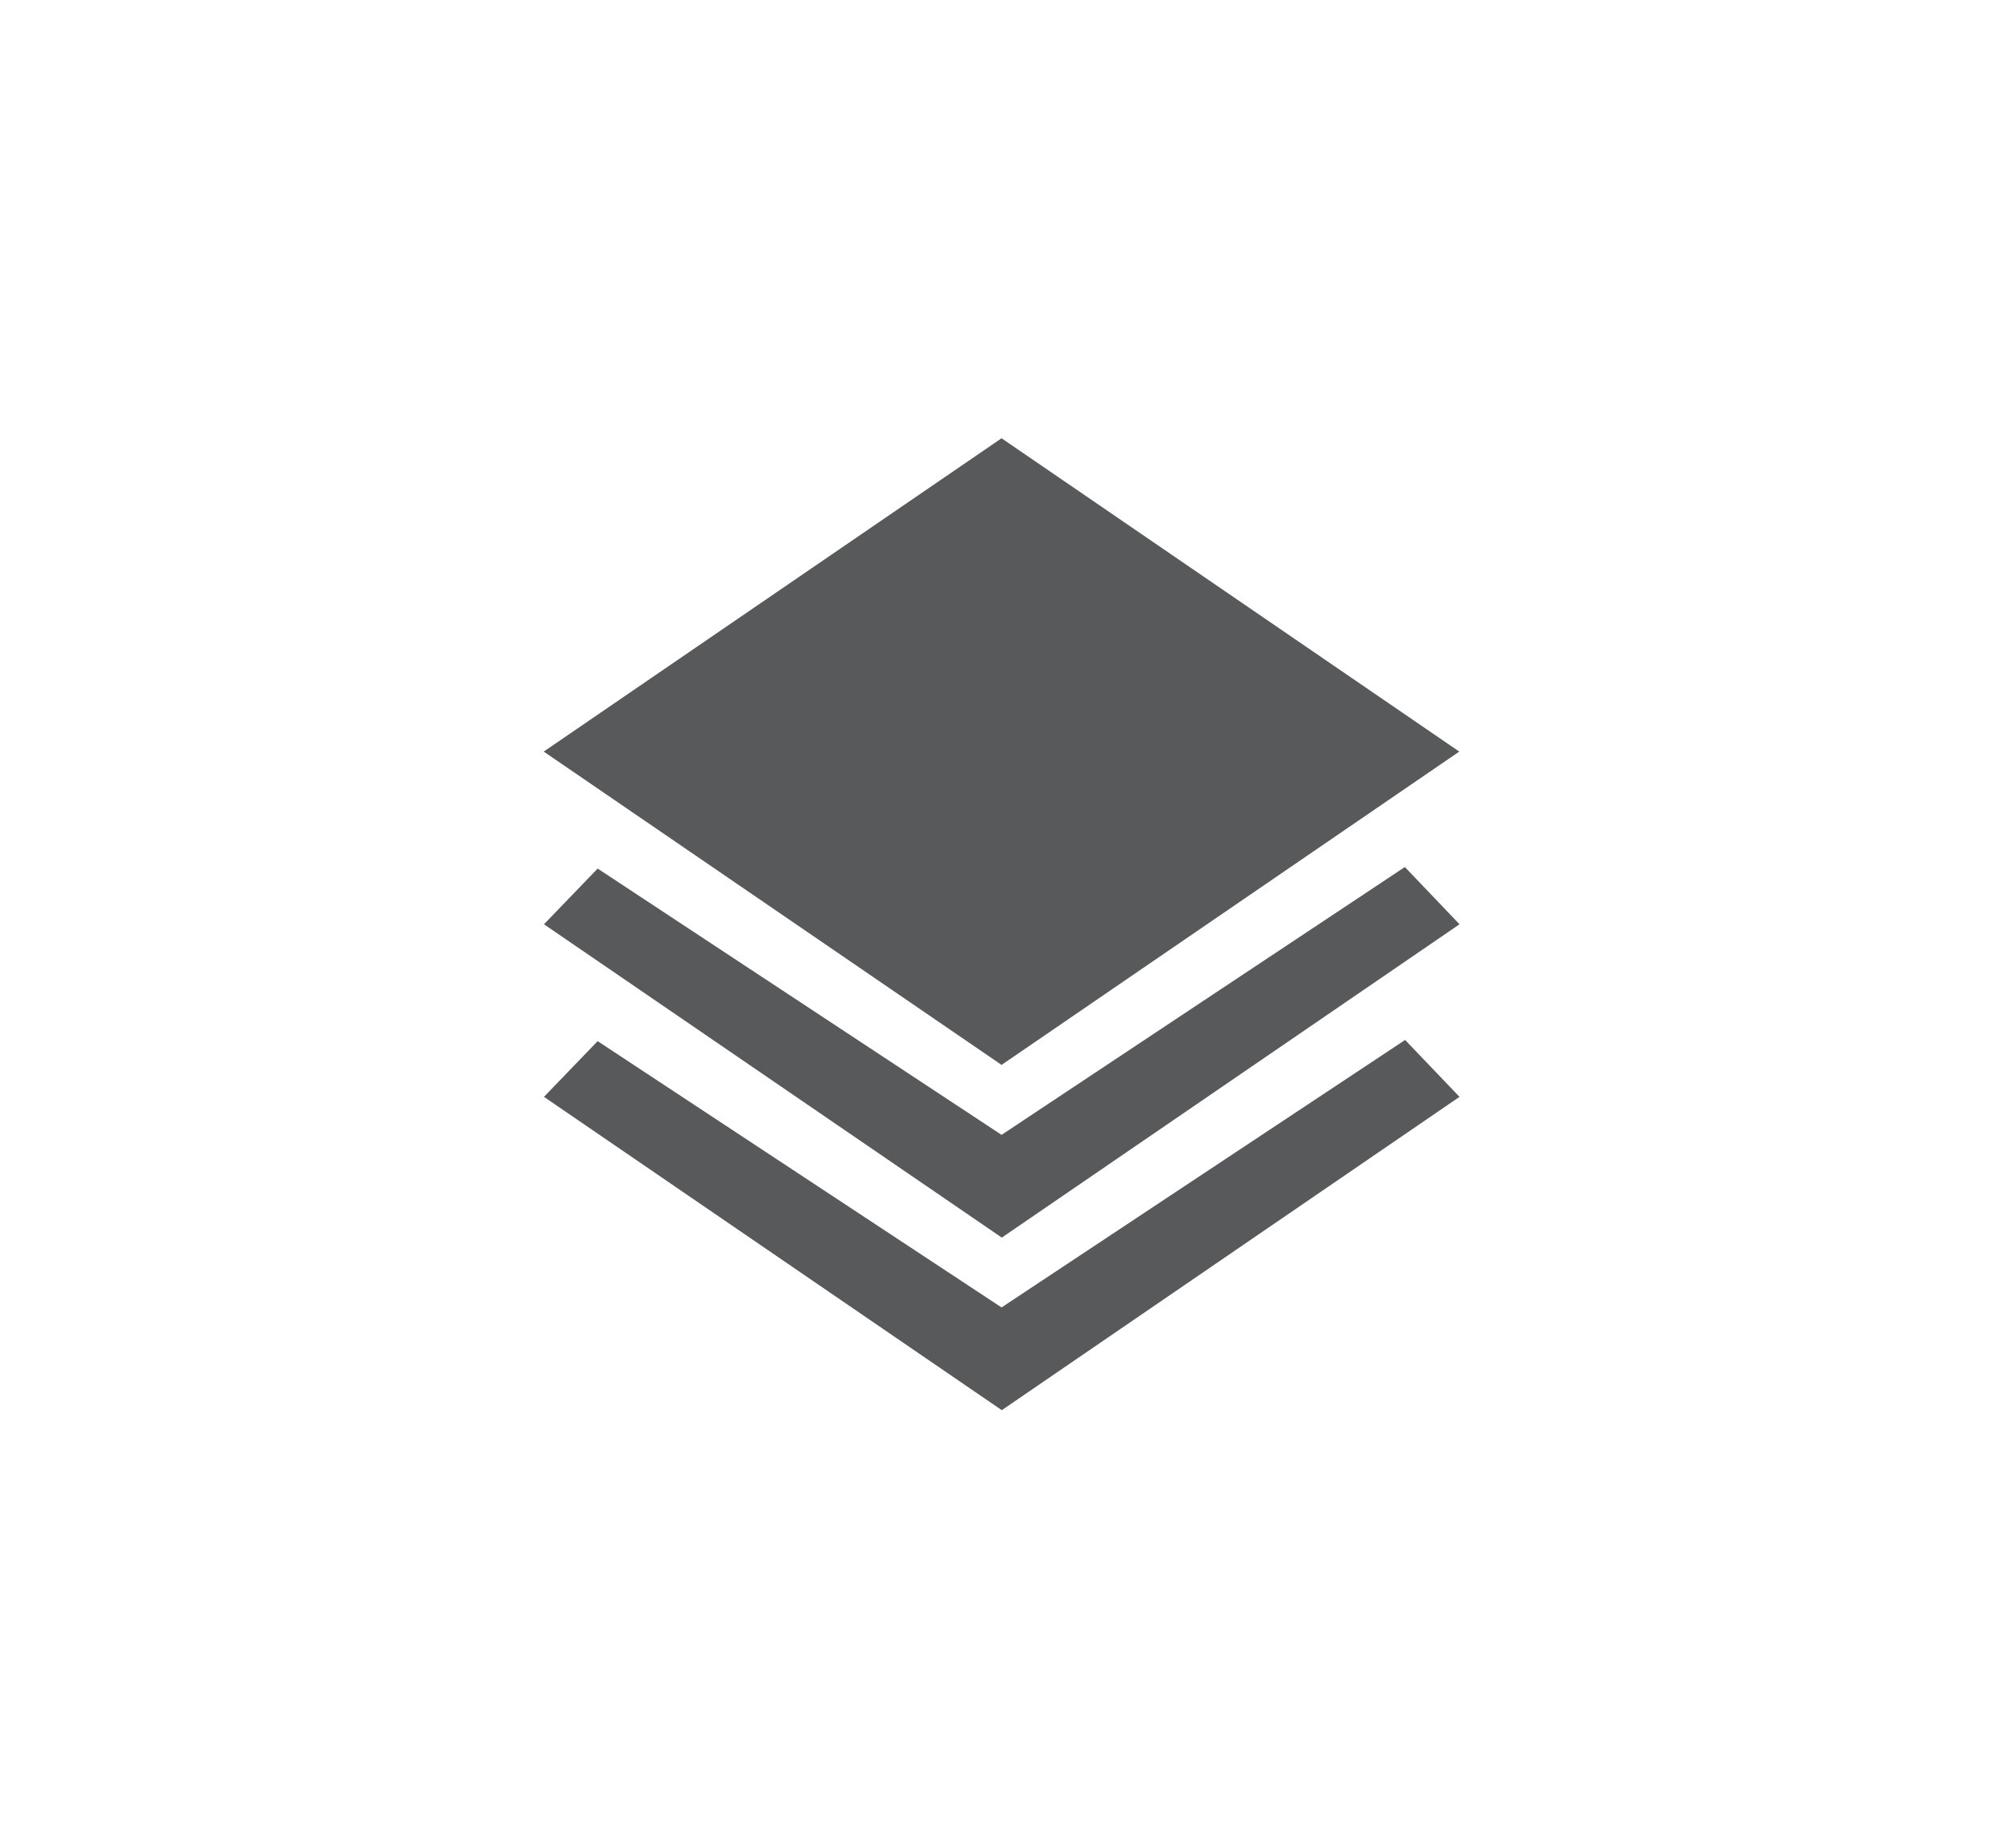 <svg id="Layer_1" data-name="Layer 1" xmlns="http://www.w3.org/2000/svg" viewBox="0 0 168.61 155.62"><defs><style>.cls-1{fill:#58595b;fill-rule:evenodd;}</style></defs><title>service-icons</title><path class="cls-1" d="M122.84,63.28,84.31,36.9,45.77,63.28,84.31,89.66ZM84.31,95.55l-34-22.42-4.52,4.69,38.54,26.38,38.53-26.38L118.26,73Zm0,14.53-34-22.42-4.52,4.69,38.54,26.38,38.53-26.38-4.58-4.79Z"/></svg>